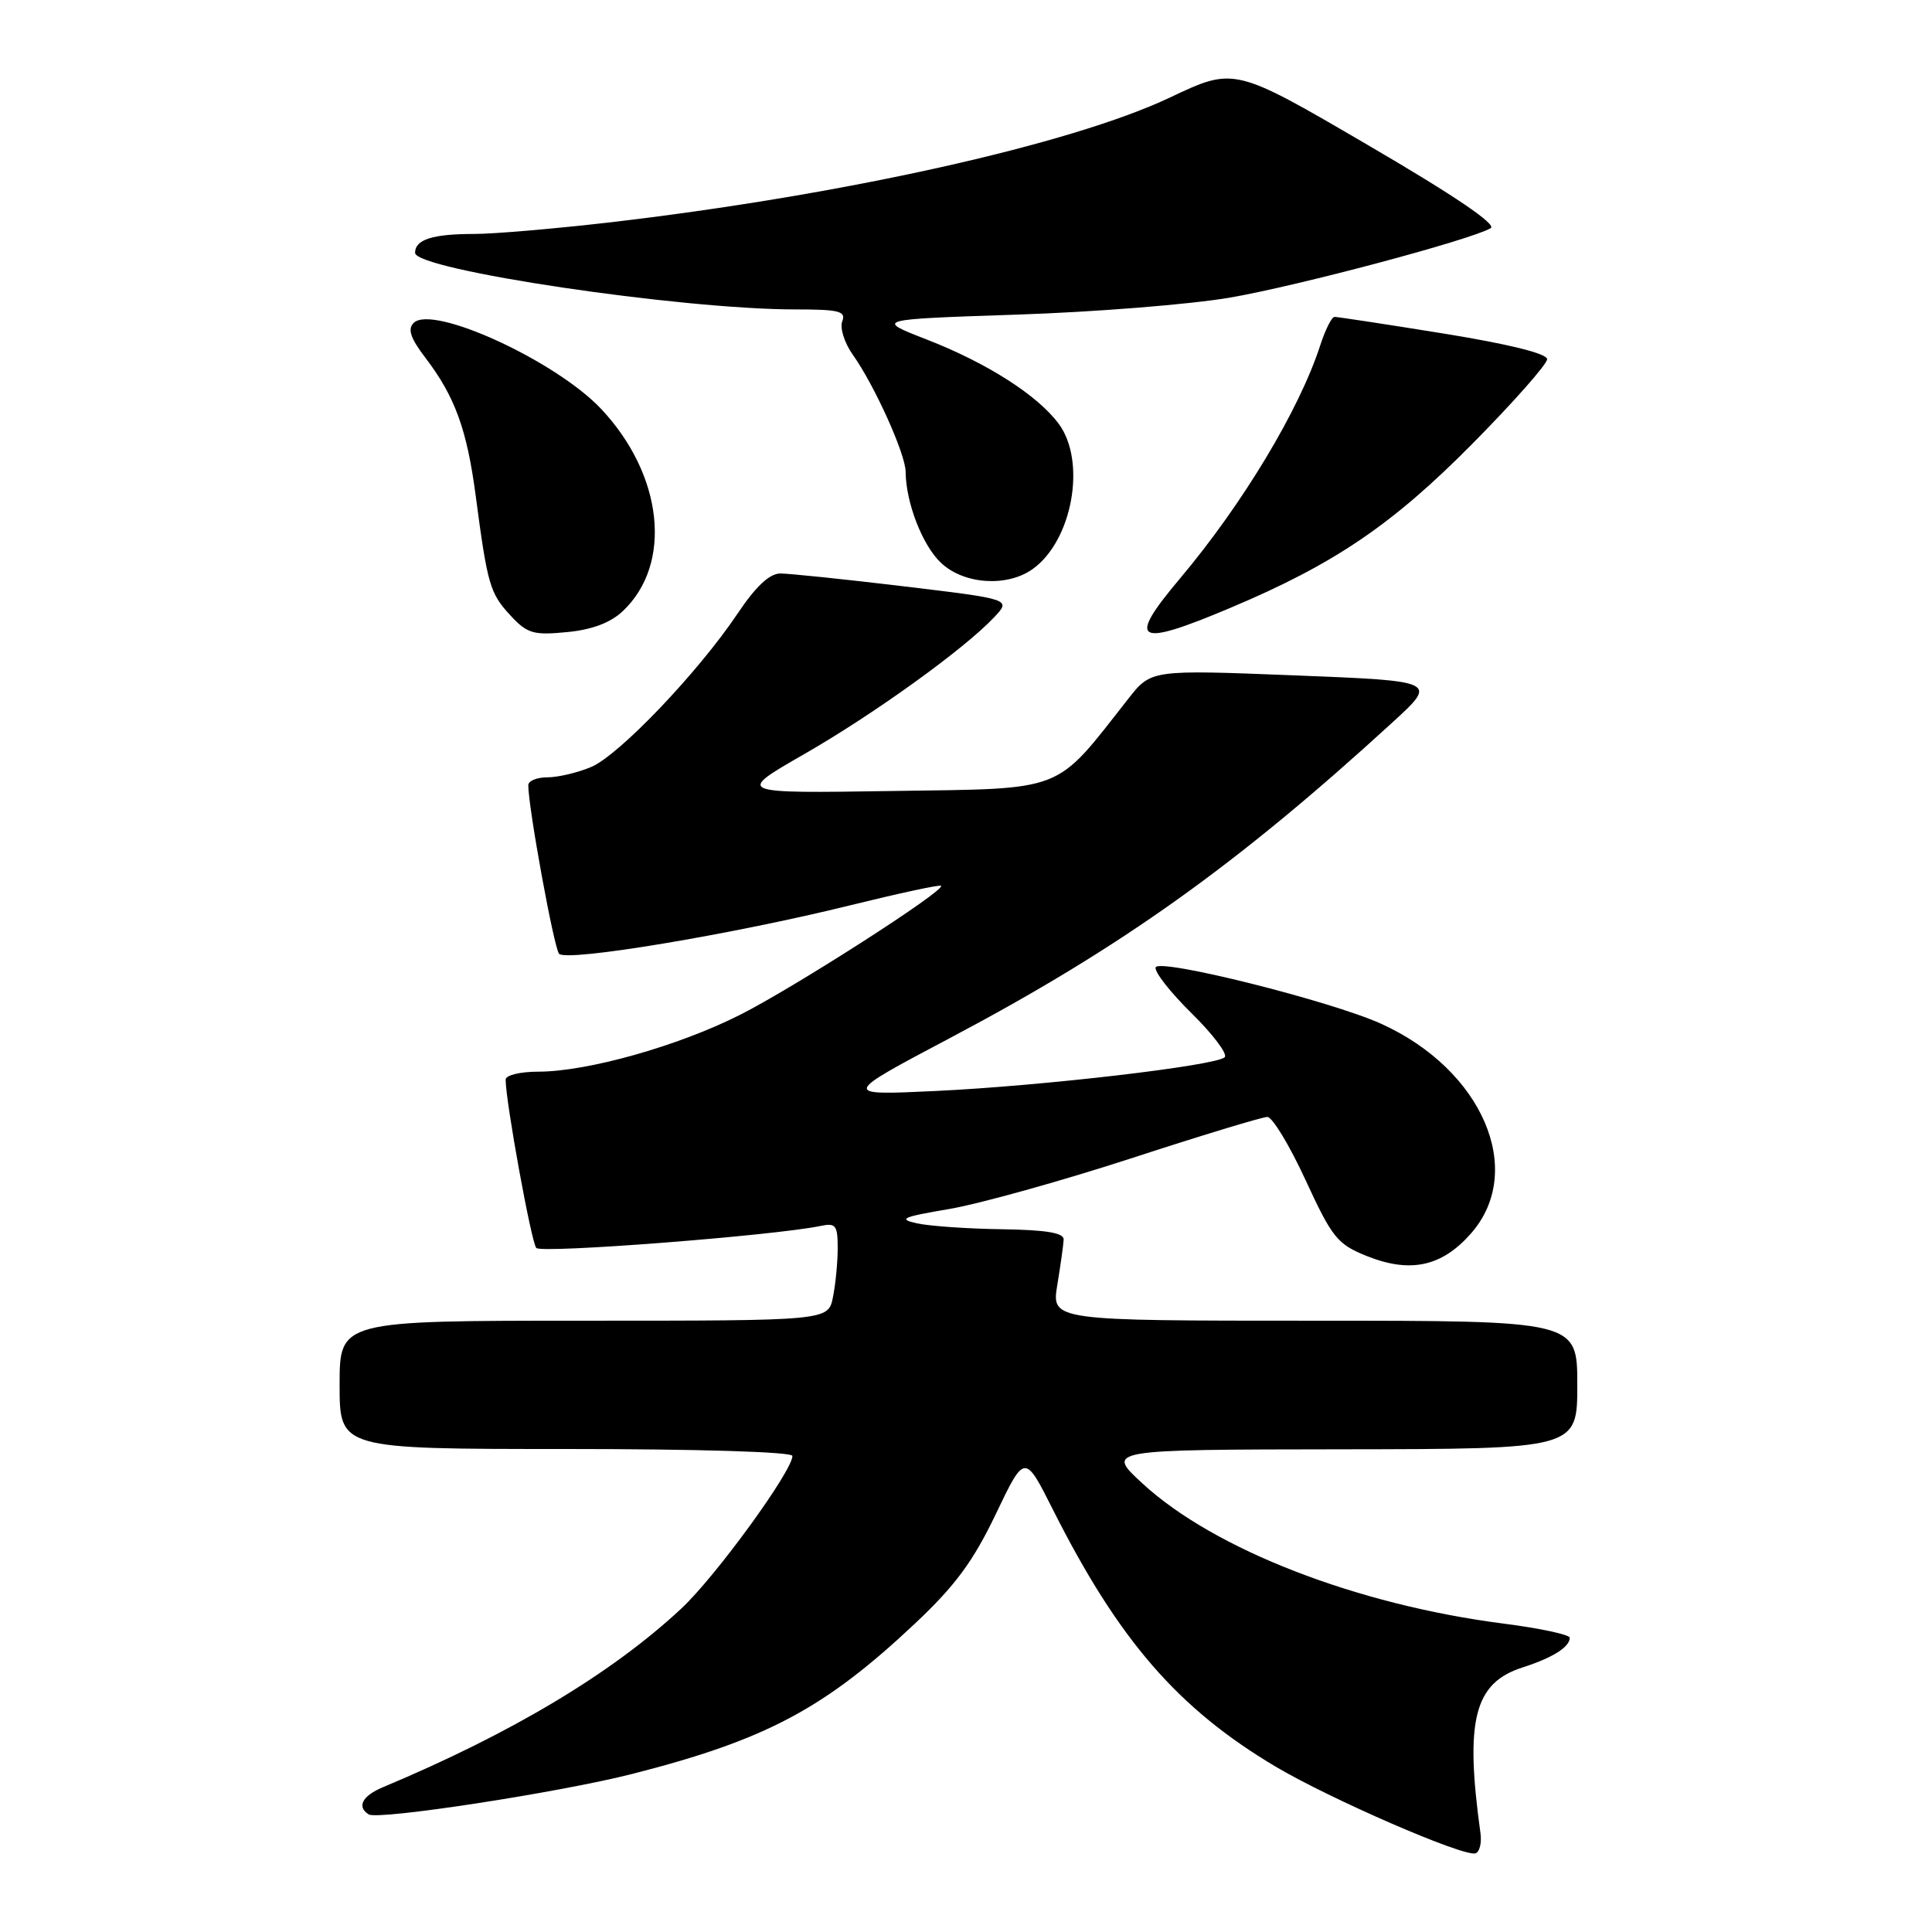 <?xml version="1.0" encoding="UTF-8" standalone="no"?>
<!DOCTYPE svg PUBLIC "-//W3C//DTD SVG 1.1//EN" "http://www.w3.org/Graphics/SVG/1.1/DTD/svg11.dtd" >
<svg xmlns="http://www.w3.org/2000/svg" xmlns:xlink="http://www.w3.org/1999/xlink" version="1.1" viewBox="0 0 256 256">
 <g >
 <path fill="currentColor"
d=" M 196.17 242.90 C 194.09 227.93 195.33 223.01 201.73 220.95 C 205.73 219.67 208.00 218.24 208.00 217.01 C 208.00 216.60 204.04 215.75 199.19 215.13 C 179.78 212.64 160.88 205.31 151.41 196.59 C 146.50 192.08 146.50 192.08 177.75 192.04 C 209.00 192.00 209.00 192.00 209.00 183.50 C 209.00 175.00 209.00 175.00 174.16 175.00 C 139.32 175.00 139.32 175.00 140.10 170.25 C 140.53 167.64 140.91 164.94 140.94 164.25 C 140.98 163.36 138.66 162.97 132.75 162.88 C 128.21 162.82 123.15 162.46 121.50 162.10 C 118.94 161.53 119.56 161.25 125.72 160.21 C 129.69 159.54 140.54 156.52 149.84 153.50 C 159.13 150.47 167.27 148.00 167.93 148.00 C 168.59 148.00 170.87 151.76 172.99 156.36 C 176.53 164.03 177.21 164.87 181.13 166.44 C 186.89 168.74 191.06 167.83 194.92 163.43 C 202.20 155.14 196.45 141.73 183.00 135.65 C 176.30 132.62 153.57 126.94 153.13 128.18 C 152.93 128.75 155.08 131.50 157.91 134.28 C 160.74 137.07 162.70 139.68 162.28 140.09 C 161.11 141.21 138.16 143.89 124.00 144.56 C 111.50 145.15 111.50 145.15 126.00 137.48 C 148.59 125.52 163.87 114.62 184.50 95.73 C 190.50 90.24 190.50 90.24 171.51 89.49 C 152.53 88.74 152.53 88.74 149.51 92.58 C 139.64 105.15 141.40 104.47 118.32 104.81 C 97.50 105.13 97.50 105.13 106.50 99.96 C 115.77 94.65 127.79 85.99 131.74 81.78 C 133.98 79.40 133.98 79.40 119.74 77.69 C 111.91 76.75 104.55 75.99 103.39 75.99 C 101.97 76.00 100.15 77.70 97.77 81.25 C 92.55 89.05 82.01 100.10 78.31 101.64 C 76.53 102.39 73.92 103.00 72.53 103.00 C 71.14 103.00 70.00 103.47 70.00 104.05 C 70.00 106.99 73.40 125.62 74.08 126.38 C 75.06 127.48 97.08 123.81 112.73 119.94 C 119.14 118.36 124.53 117.20 124.70 117.37 C 125.31 117.97 105.16 130.90 98.00 134.50 C 89.82 138.62 77.80 142.00 71.34 142.00 C 68.95 142.00 67.00 142.47 67.00 143.05 C 67.00 145.95 70.40 164.62 71.06 165.36 C 71.73 166.12 102.67 163.72 108.75 162.44 C 110.73 162.02 111.00 162.36 111.00 165.36 C 111.00 167.22 110.72 170.16 110.37 171.88 C 109.75 175.00 109.75 175.00 77.38 175.00 C 45.00 175.00 45.00 175.00 45.00 183.50 C 45.00 192.00 45.00 192.00 75.00 192.00 C 92.50 192.00 105.00 192.38 105.00 192.92 C 105.00 194.91 94.83 208.89 90.30 213.12 C 81.13 221.69 67.81 229.67 50.75 236.81 C 48.00 237.96 47.24 239.41 48.86 240.42 C 50.13 241.20 74.22 237.50 83.83 235.04 C 101.52 230.53 109.30 226.38 121.29 215.08 C 126.58 210.10 128.96 206.87 131.94 200.64 C 135.78 192.61 135.78 192.61 139.51 200.02 C 148.23 217.34 156.08 226.39 169.03 234.09 C 176.28 238.39 193.88 246.04 195.50 245.58 C 196.05 245.42 196.35 244.22 196.17 242.90 Z  M 82.50 81.00 C 89.16 74.75 87.89 62.93 79.64 54.17 C 73.63 47.80 57.29 40.31 54.81 42.79 C 53.98 43.62 54.40 44.83 56.40 47.45 C 60.29 52.56 61.88 56.93 63.04 65.74 C 64.59 77.48 64.92 78.62 67.63 81.54 C 69.86 83.95 70.67 84.19 75.10 83.76 C 78.42 83.45 80.87 82.53 82.50 81.00 Z  M 163.04 80.54 C 176.81 74.74 184.51 69.51 195.12 58.78 C 200.56 53.28 205.00 48.25 205.00 47.60 C 205.00 46.85 199.96 45.60 191.25 44.19 C 183.69 42.97 177.20 41.98 176.83 41.99 C 176.46 41.99 175.61 43.69 174.94 45.75 C 172.18 54.29 164.65 66.80 156.35 76.66 C 149.23 85.11 150.49 85.84 163.04 80.54 Z  M 136.78 75.44 C 142.09 71.72 144.00 61.18 140.29 56.16 C 137.48 52.37 130.81 48.11 122.83 45.00 C 115.93 42.32 115.93 42.32 134.71 41.69 C 145.05 41.35 157.78 40.33 163.00 39.43 C 172.02 37.87 194.68 31.84 197.52 30.24 C 198.39 29.76 192.73 25.92 181.20 19.19 C 163.55 8.88 163.55 8.88 155.03 12.92 C 141.85 19.16 111.51 25.91 80.51 29.50 C 73.36 30.32 65.41 31.00 62.84 31.00 C 57.31 31.00 55.00 31.74 55.00 33.50 C 55.00 35.76 90.20 41.00 105.35 41.00 C 111.21 41.00 112.13 41.23 111.60 42.59 C 111.27 43.47 111.90 45.45 113.00 47.00 C 115.86 51.02 119.98 60.14 120.00 62.50 C 120.03 66.63 122.25 72.33 124.73 74.62 C 127.75 77.43 133.40 77.81 136.78 75.44 Z "/>
</g>
</svg>
